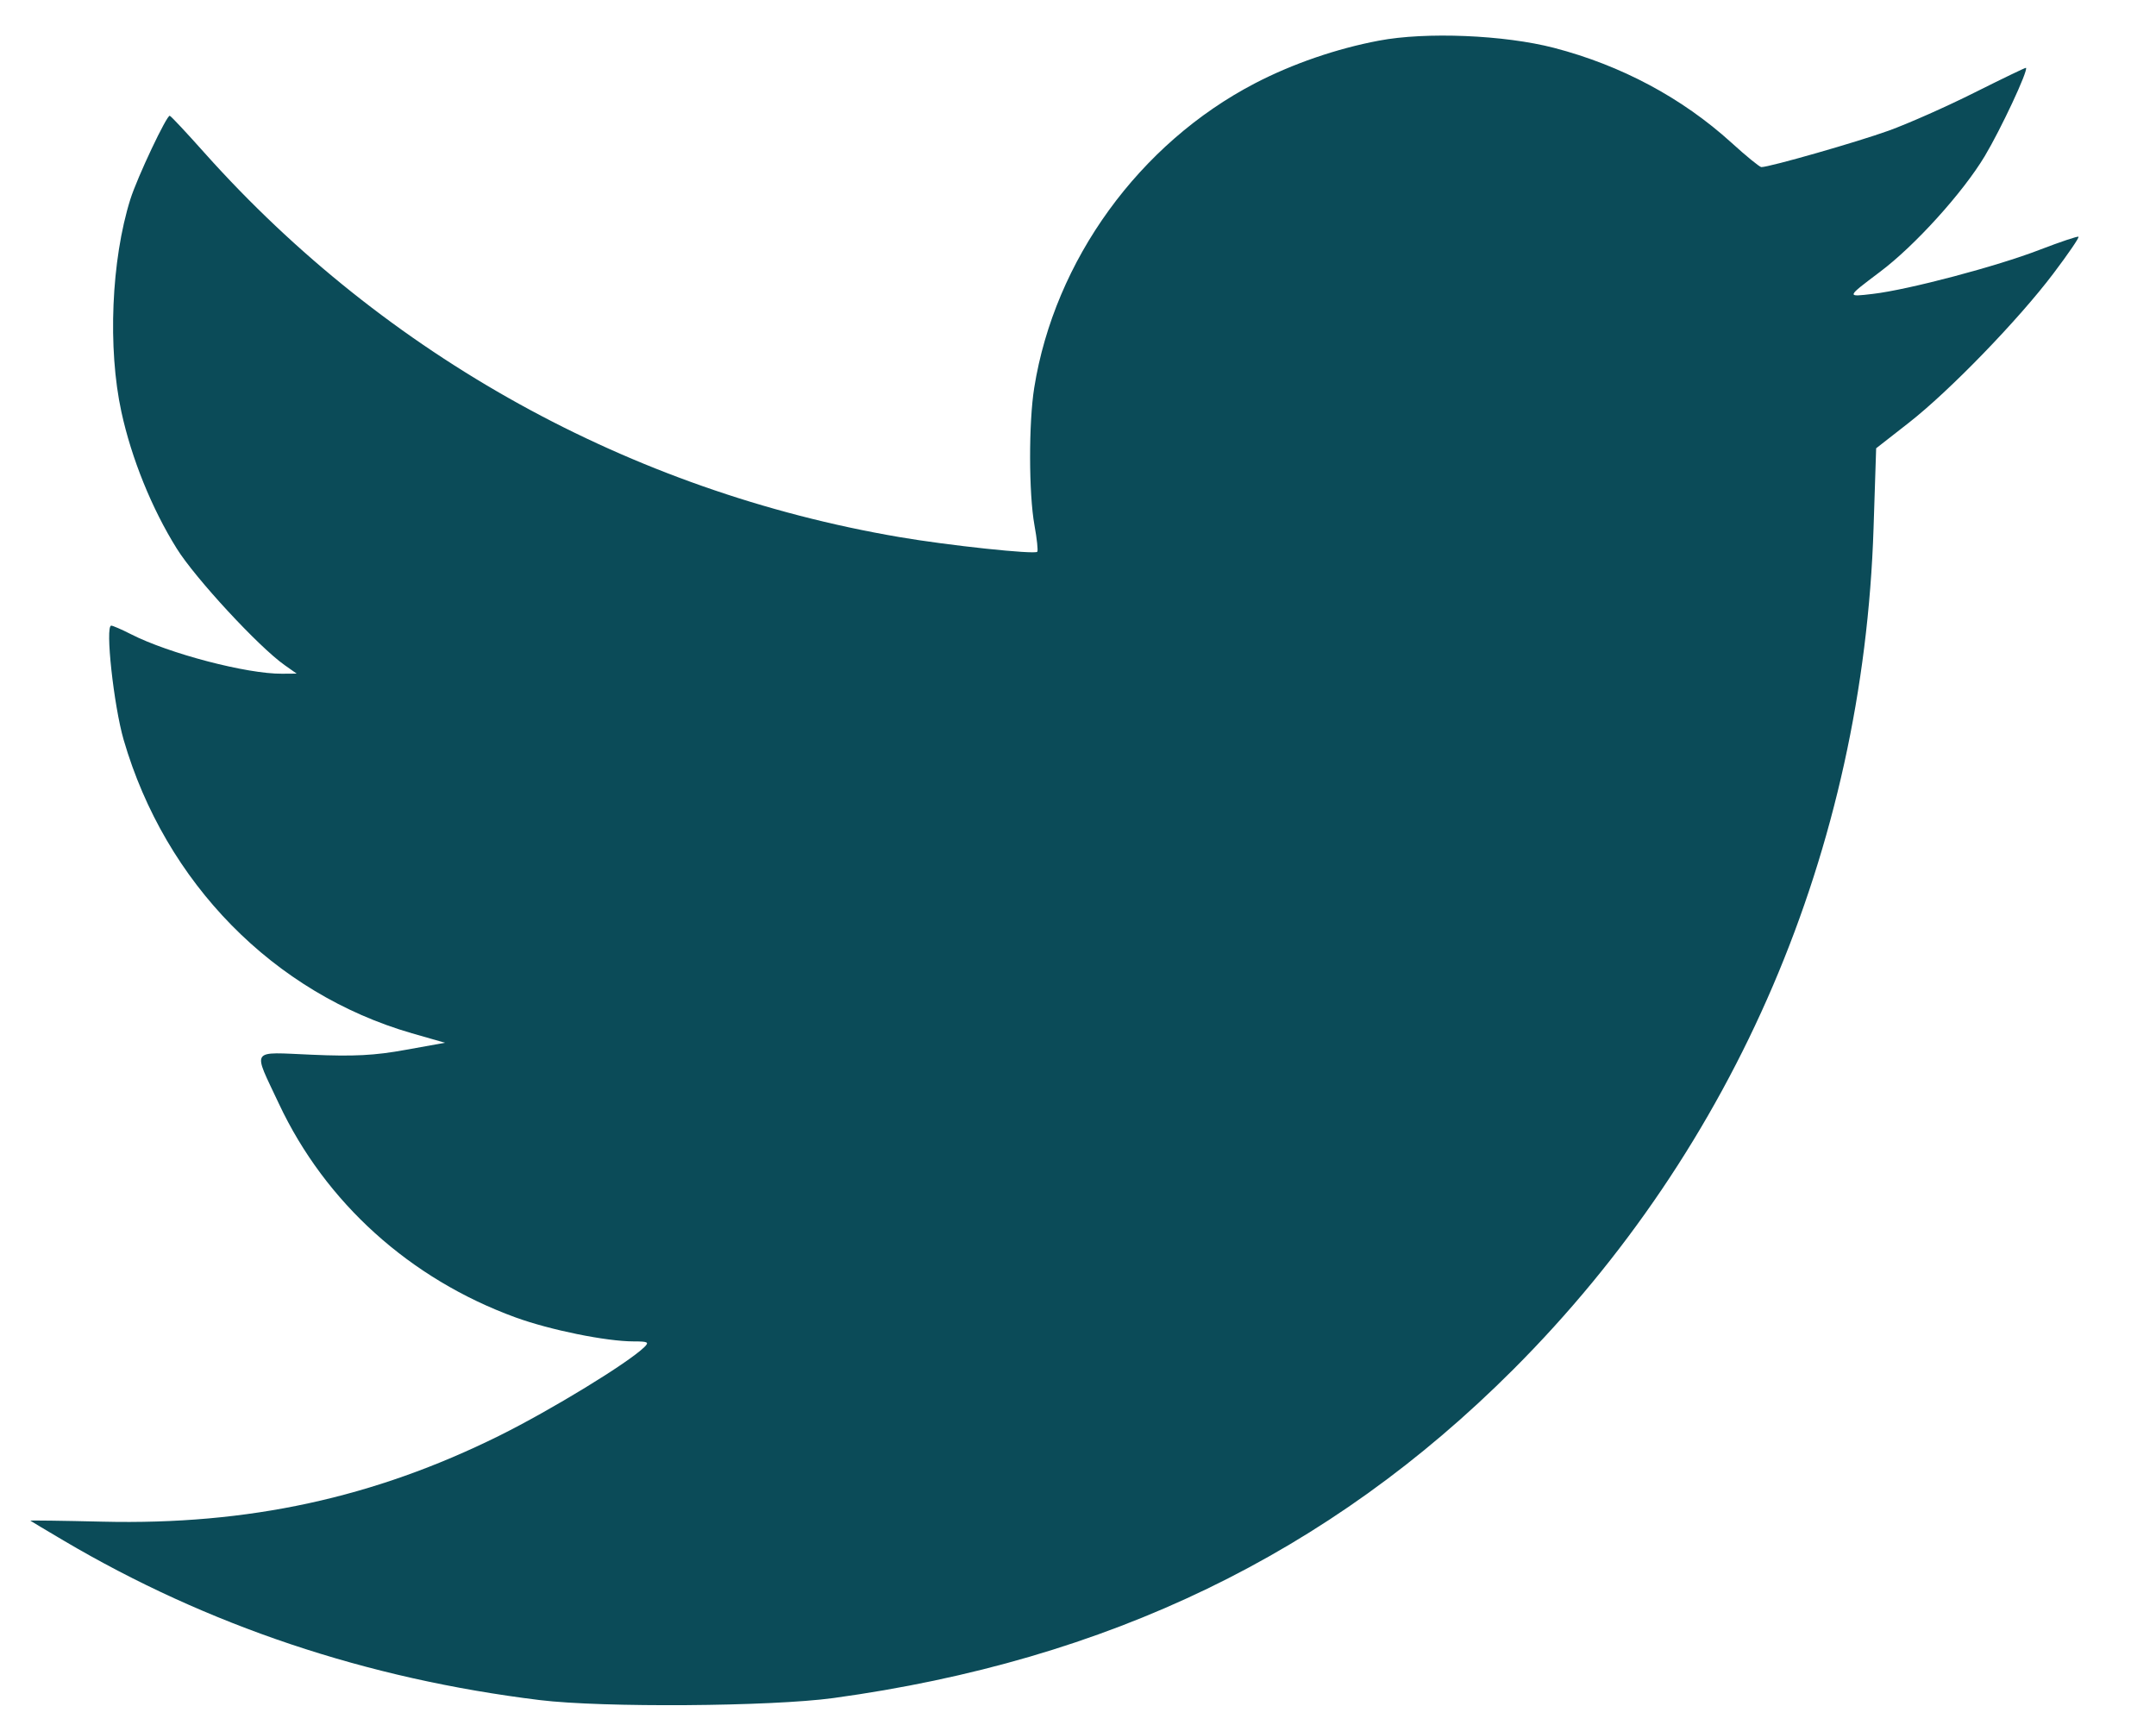 <svg width="20" height="16" viewBox="0 0 20 16" fill="none" xmlns="http://www.w3.org/2000/svg">
<path fill-rule="evenodd" clip-rule="evenodd" d="M12.791 0.377C12.398 0.451 11.989 0.592 11.643 0.772C10.569 1.33 9.783 2.414 9.594 3.596C9.542 3.92 9.543 4.579 9.596 4.871C9.619 4.998 9.631 5.109 9.622 5.118C9.596 5.144 8.8 5.06 8.34 4.981C5.847 4.555 3.581 3.302 1.899 1.42C1.734 1.235 1.589 1.079 1.575 1.074C1.549 1.062 1.273 1.645 1.209 1.849C1.032 2.412 0.998 3.232 1.126 3.82C1.22 4.253 1.408 4.717 1.639 5.087C1.809 5.361 2.4 6 2.64 6.169L2.752 6.248L2.616 6.249C2.292 6.252 1.566 6.062 1.214 5.882C1.128 5.838 1.046 5.803 1.032 5.803C0.974 5.803 1.055 6.544 1.147 6.862C1.533 8.189 2.54 9.214 3.821 9.584L4.128 9.672L3.761 9.738C3.476 9.79 3.282 9.8 2.894 9.783C2.312 9.759 2.342 9.714 2.588 10.239C3.018 11.154 3.803 11.862 4.781 12.219C5.102 12.336 5.623 12.442 5.879 12.442C6.012 12.442 6.024 12.449 5.977 12.495C5.825 12.643 5.114 13.077 4.631 13.317C3.468 13.893 2.304 14.146 0.953 14.114C0.579 14.105 0.277 14.101 0.282 14.105C0.286 14.109 0.424 14.191 0.588 14.288C1.926 15.078 3.401 15.572 5.008 15.769C5.59 15.84 7.151 15.829 7.731 15.75C10.278 15.401 12.329 14.411 14.036 12.704C16.101 10.639 17.284 7.876 17.38 4.897L17.404 4.158L17.706 3.922C18.085 3.626 18.725 2.965 19.048 2.537C19.184 2.357 19.289 2.204 19.281 2.196C19.274 2.189 19.113 2.243 18.923 2.316C18.526 2.47 17.701 2.688 17.373 2.726C17.126 2.755 17.125 2.759 17.439 2.522C17.762 2.28 18.208 1.787 18.411 1.449C18.56 1.2 18.815 0.656 18.794 0.629C18.791 0.625 18.578 0.728 18.32 0.857C18.063 0.986 17.703 1.146 17.52 1.212C17.232 1.316 16.419 1.549 16.339 1.55C16.324 1.55 16.198 1.448 16.06 1.322C15.601 0.906 15.038 0.606 14.416 0.444C13.953 0.324 13.227 0.294 12.791 0.377Z" fill="#0B4B58"/>
</svg>
